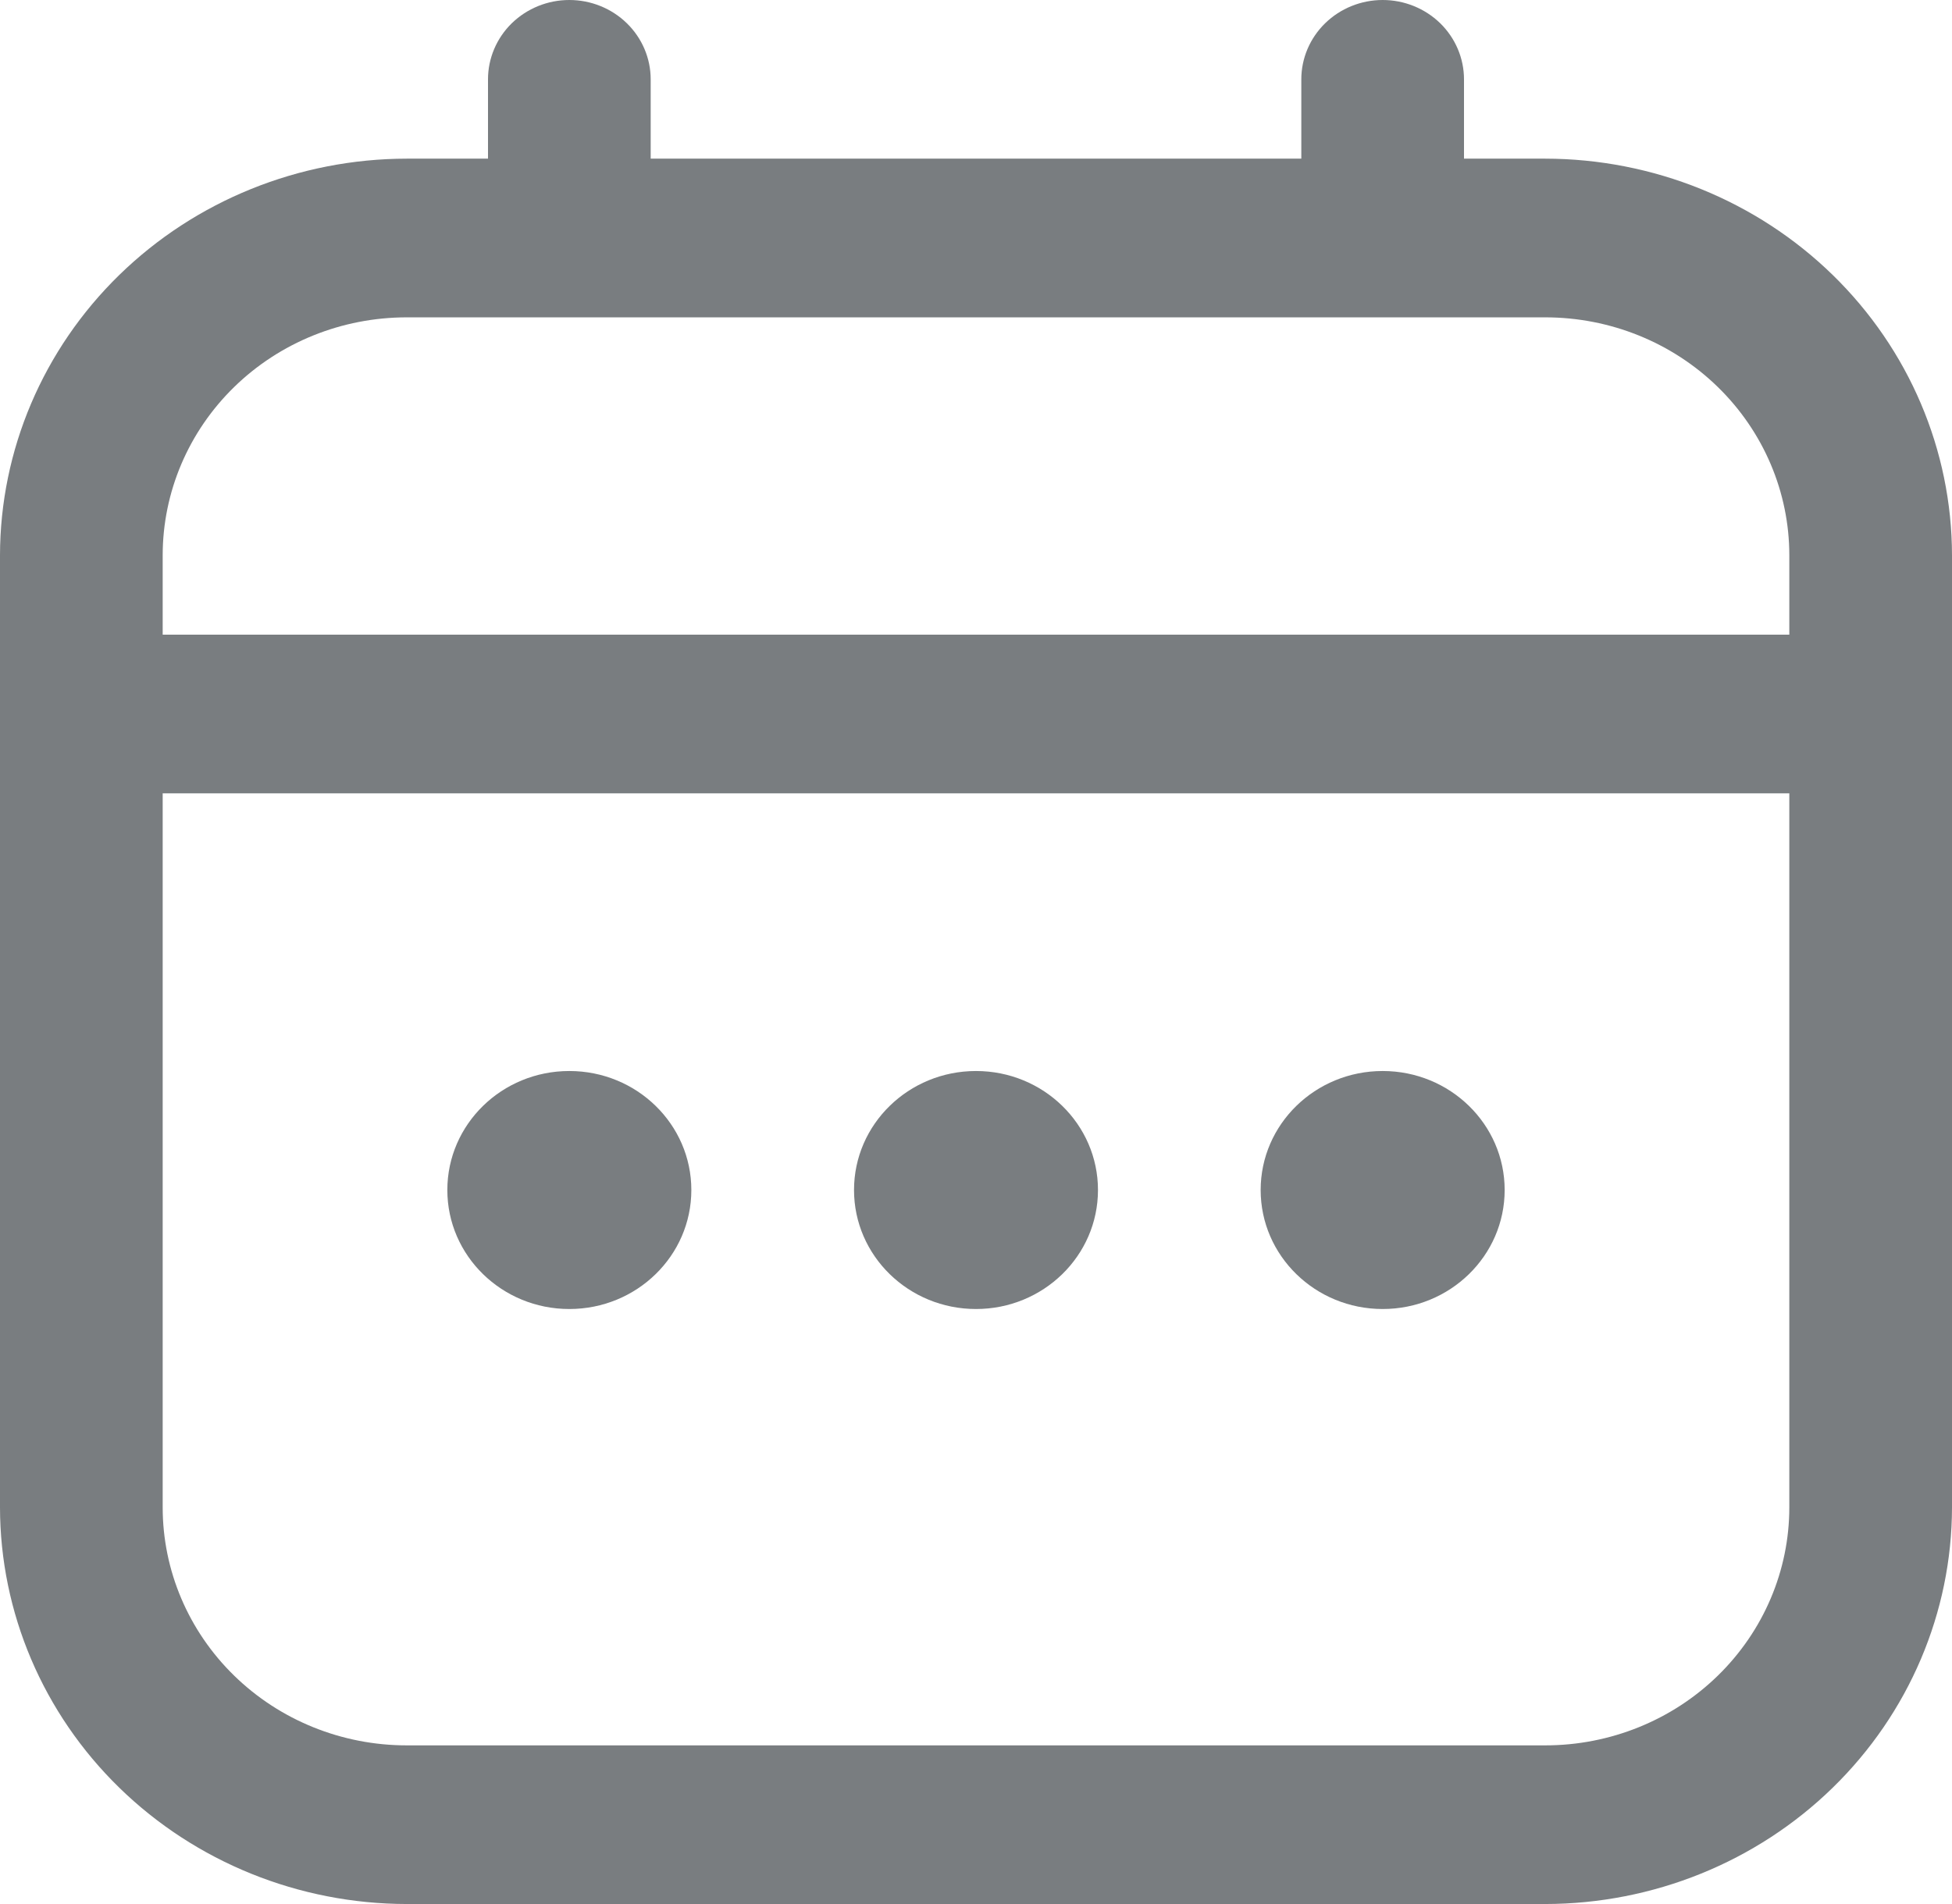 <svg width="41" height="40" viewBox="0 0 41 40" fill="none" xmlns="http://www.w3.org/2000/svg">
<path d="M32.458 3.333H30.75V1.667C30.75 1.225 30.57 0.801 30.25 0.488C29.929 0.176 29.495 0 29.042 0C28.589 0 28.154 0.176 27.834 0.488C27.513 0.801 27.333 1.225 27.333 1.667V3.333H13.667V1.667C13.667 1.225 13.487 0.801 13.166 0.488C12.846 0.176 12.411 0 11.958 0C11.505 0 11.071 0.176 10.75 0.488C10.43 0.801 10.25 1.225 10.25 1.667V3.333H8.542C6.277 3.336 4.106 4.215 2.505 5.777C0.904 7.339 0.003 9.457 0 11.667V31.667C0.003 33.876 0.904 35.994 2.505 37.556C4.106 39.118 6.277 39.997 8.542 40H32.458C34.723 39.997 36.894 39.118 38.495 37.556C40.096 35.994 40.997 33.876 41 31.667V11.667C40.997 9.457 40.096 7.339 38.495 5.777C36.894 4.215 34.723 3.336 32.458 3.333ZM3.417 11.667C3.417 10.341 3.957 9.069 4.918 8.131C5.879 7.193 7.182 6.667 8.542 6.667H32.458C33.818 6.667 35.121 7.193 36.082 8.131C37.043 9.069 37.583 10.341 37.583 11.667V13.333H3.417V11.667ZM32.458 36.667H8.542C7.182 36.667 5.879 36.14 4.918 35.202C3.957 34.264 3.417 32.993 3.417 31.667V16.667H37.583V31.667C37.583 32.993 37.043 34.264 36.082 35.202C35.121 36.14 33.818 36.667 32.458 36.667Z" fill="#797D80"/>
<path d="M20.5 27.5C21.915 27.5 23.062 26.381 23.062 25C23.062 23.619 21.915 22.5 20.5 22.5C19.085 22.5 17.938 23.619 17.938 25C17.938 26.381 19.085 27.5 20.5 27.5Z" fill="#797D80"/>
<path d="M11.958 27.5C13.374 27.5 14.521 26.381 14.521 25C14.521 23.619 13.374 22.5 11.958 22.5C10.543 22.5 9.396 23.619 9.396 25C9.396 26.381 10.543 27.5 11.958 27.5Z" fill="#797D80"/>
<path d="M29.042 27.5C30.457 27.5 31.604 26.381 31.604 25C31.604 23.619 30.457 22.5 29.042 22.5C27.626 22.5 26.479 23.619 26.479 25C26.479 26.381 27.626 27.5 29.042 27.5Z" fill="#797D80"/>
</svg>

